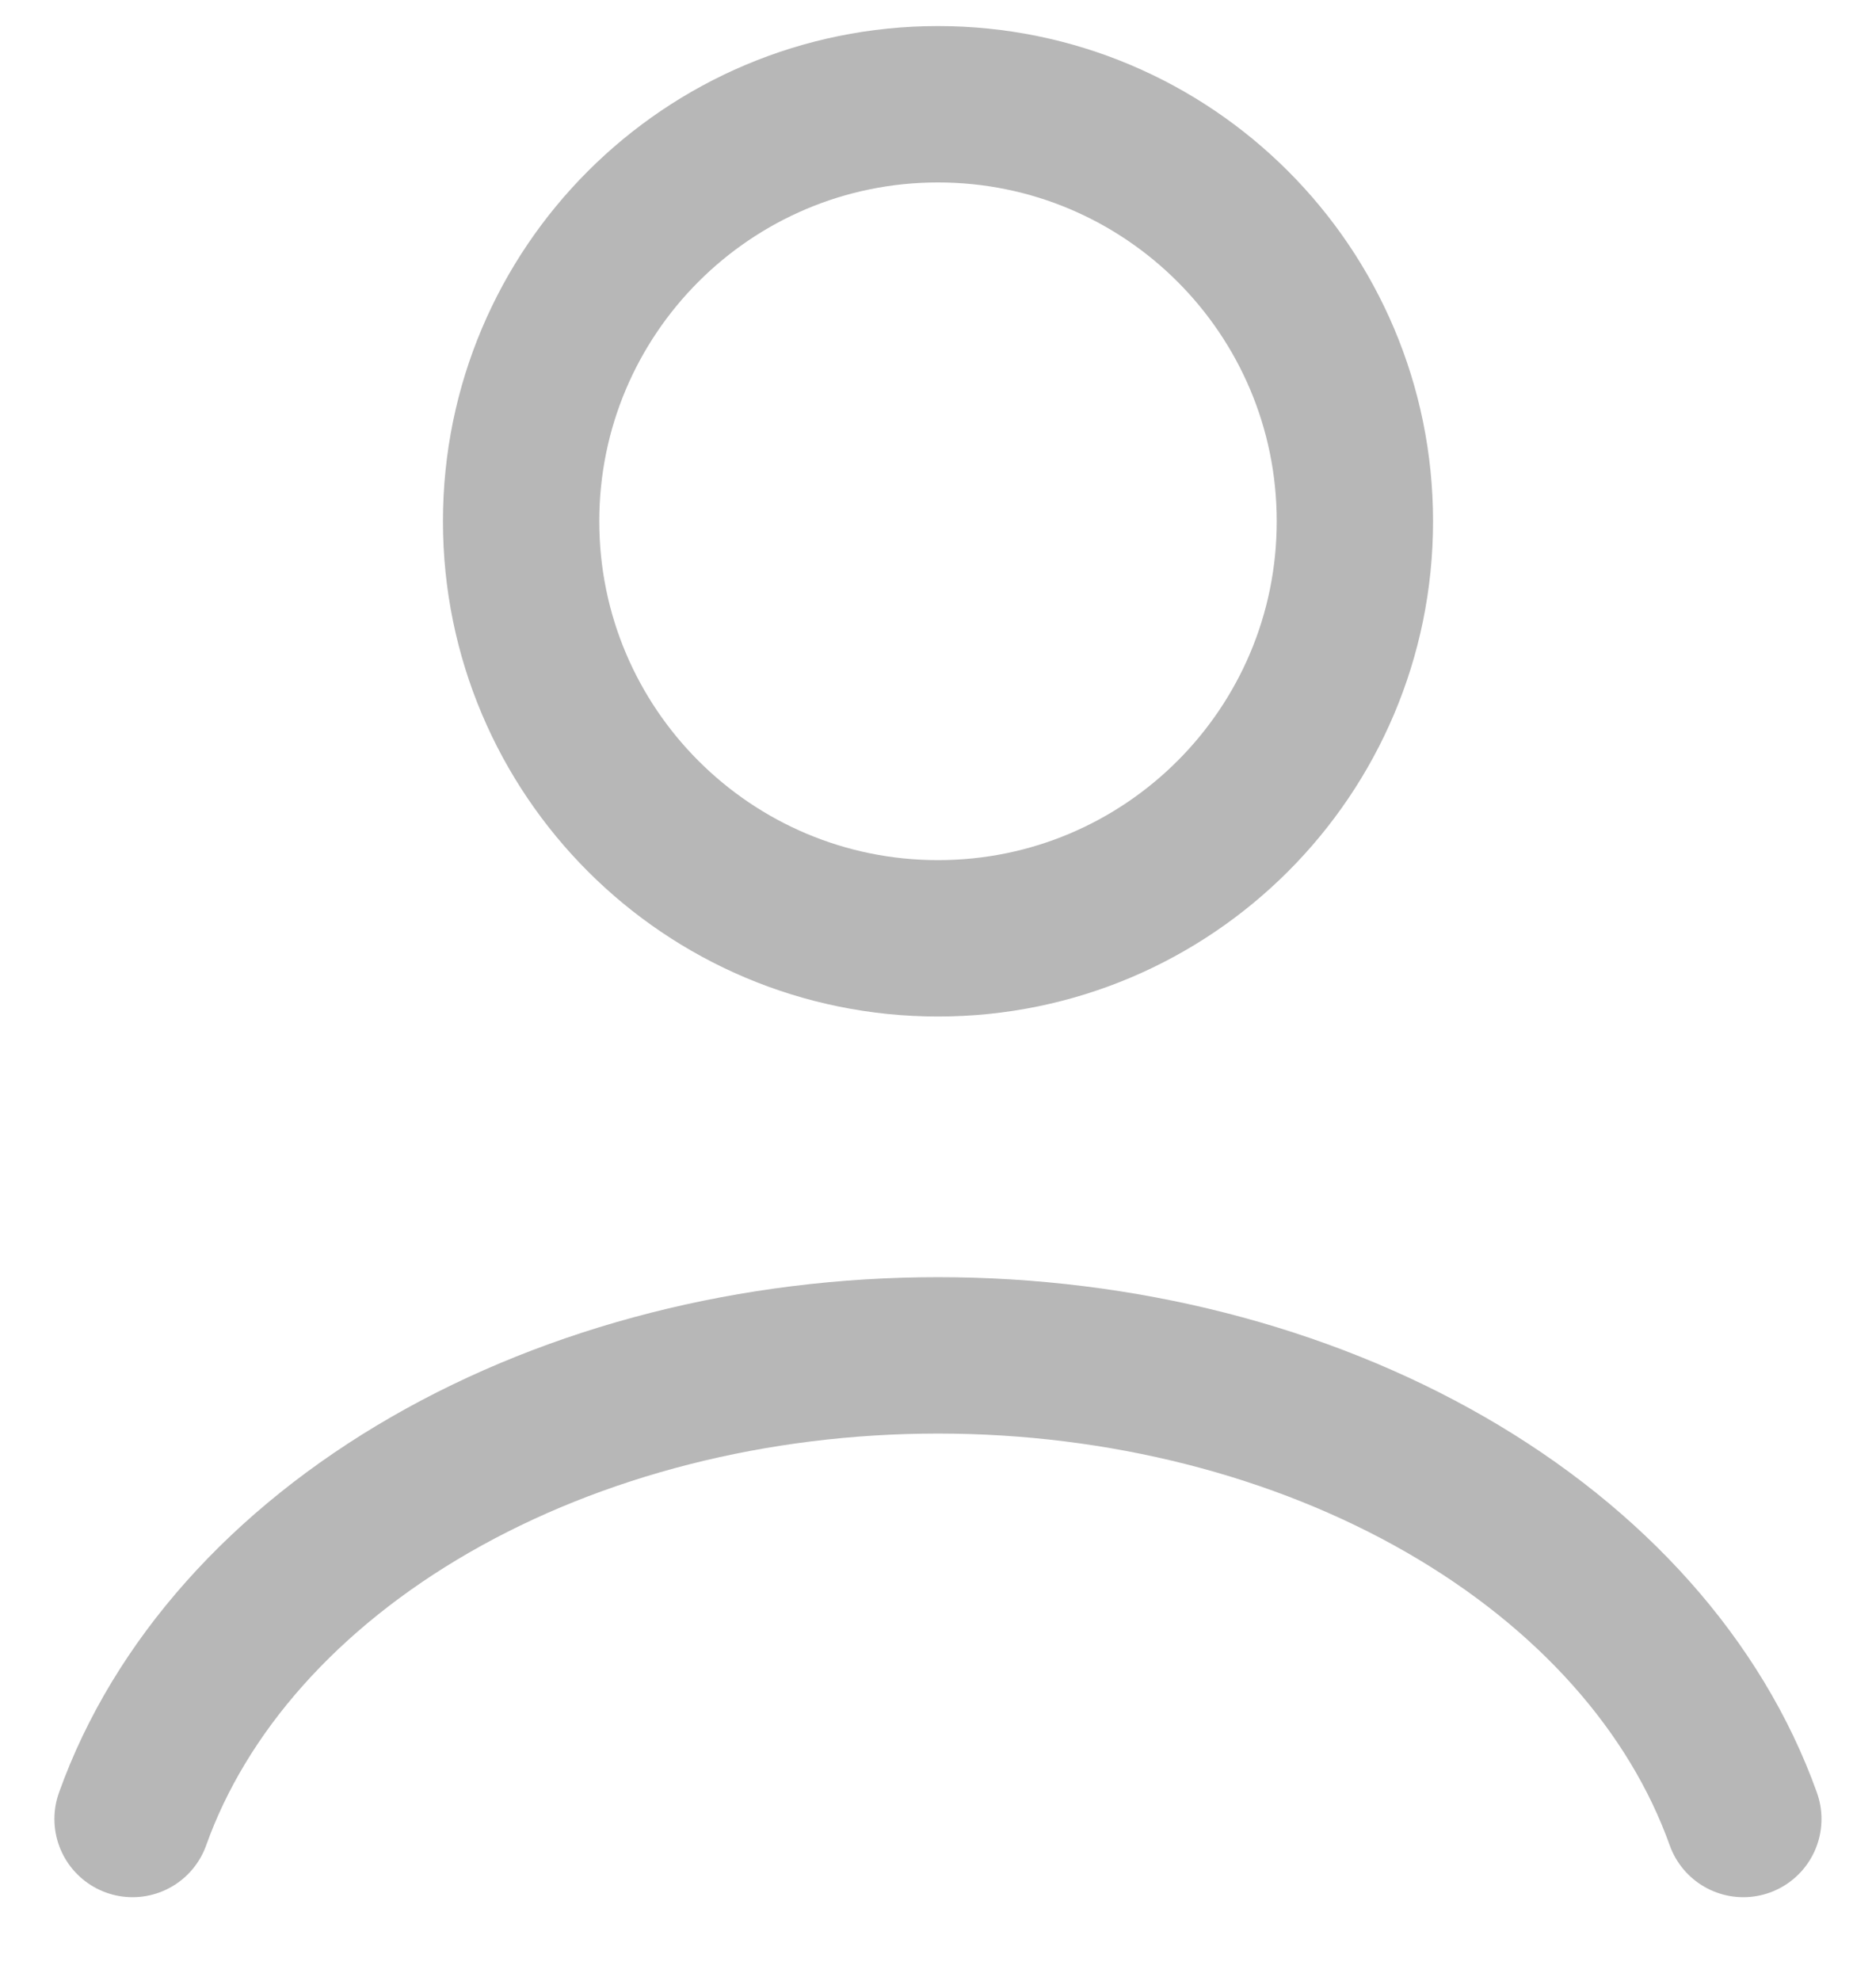 <svg width="18" height="19" viewBox="0 0 18 19" fill="none" xmlns="http://www.w3.org/2000/svg">
<path d="M16.727 17.447C16.271 16.171 15.267 15.044 13.87 14.24C12.473 13.436 10.761 13 9 13C7.239 13 5.527 13.436 4.13 14.24C2.733 15.044 1.728 16.171 1.272 17.447M13 5C13 7.209 11.209 9 9 9C6.791 9 5 7.209 5 5C5 2.791 6.791 1 9 1C11.209 1 13 2.791 13 5Z" stroke="#B7B7B7" stroke-width="1.5" stroke-linecap="round"/>
</svg>
